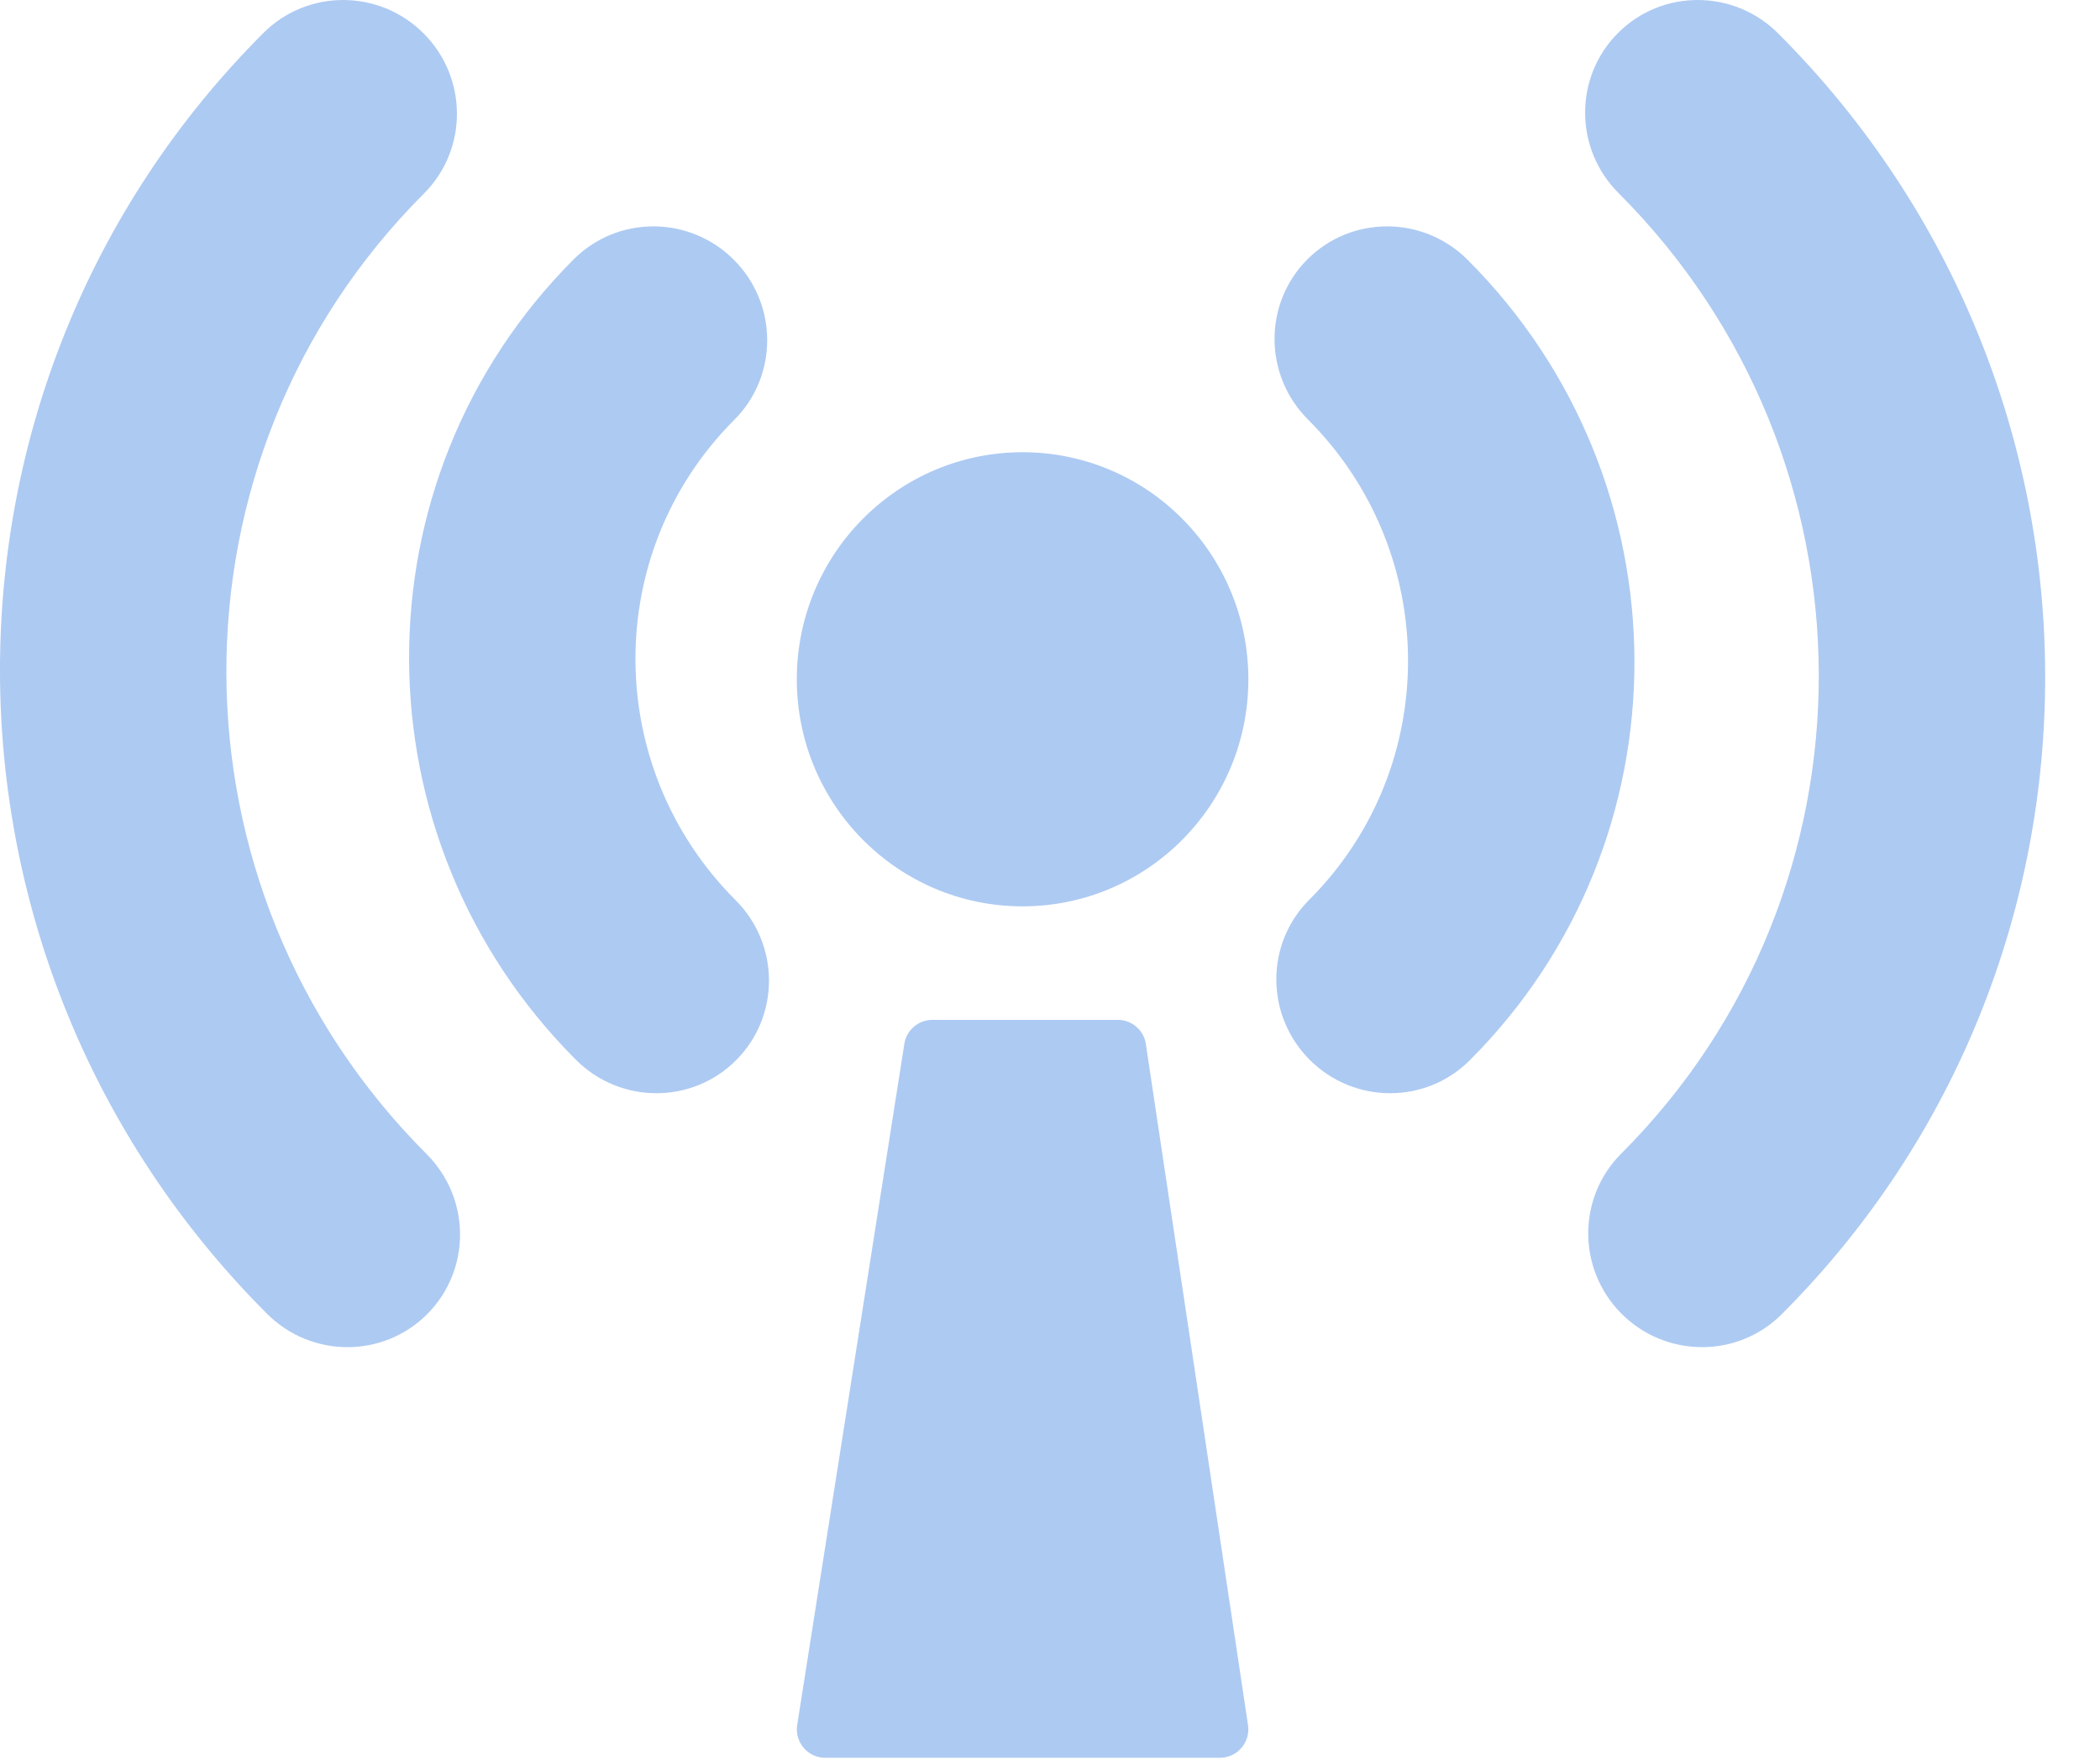 <?xml version="1.0" encoding="UTF-8"?>
<svg width="37px" height="31px" viewBox="0 0 37 31" version="1.1" xmlns="http://www.w3.org/2000/svg" xmlns:xlink="http://www.w3.org/1999/xlink">
    <!-- Generator: Sketch 46.2 (44496) - http://www.bohemiancoding.com/sketch -->
    <title>Radio</title>
    <desc>Created with Sketch.</desc>
    <defs></defs>
    <g id="Page-1" stroke="none" stroke-width="1" fill="none" fill-rule="evenodd">
        <g id="Icons-Pattern-One" transform="translate(-861, -282)" fill-rule="nonzero" fill="#adcaf2">
            <g id="Radio" transform="translate(861, 279)">
                <path d="M4.642,3.58 C5.419,2.804 6.681,2.807 7.463,3.588 C8.244,4.369 8.247,5.632 7.47,6.409 C2.81,11.069 2.831,18.646 7.517,23.332 C8.299,24.113 8.302,25.376 7.525,26.153 C6.749,26.929 5.486,26.926 4.705,26.145 C-1.544,19.896 -1.572,9.794 4.642,3.58 Z M10.109,7.568 C10.885,6.792 12.148,6.795 12.929,7.576 C13.71,8.357 13.714,9.62 12.937,10.397 C10.607,12.727 10.617,16.515 12.961,18.859 C13.742,19.64 13.745,20.902 12.968,21.679 C12.192,22.456 10.929,22.452 10.148,21.671 C6.243,17.766 6.225,11.452 10.109,7.568 Z M31.392,26.153 C30.615,26.929 29.353,26.926 28.571,26.145 C27.79,25.364 27.787,24.101 28.564,23.324 C33.224,18.664 33.203,11.087 28.517,6.401 C27.735,5.62 27.732,4.357 28.509,3.58 C29.285,2.804 30.548,2.807 31.329,3.588 C37.578,9.836 37.606,19.939 31.392,26.153 Z M25.896,21.679 C25.119,22.456 23.857,22.452 23.076,21.671 C22.295,20.89 22.291,19.627 23.068,18.851 C25.398,16.521 25.387,12.732 23.044,10.389 C22.263,9.608 22.26,8.345 23.036,7.568 C23.813,6.792 25.076,6.795 25.857,7.576 C29.762,11.482 29.78,17.796 25.896,21.679 Z M18.017,18.967 C15.82,18.967 14.039,17.176 14.039,14.967 C14.039,12.758 15.82,10.967 18.017,10.967 C20.214,10.967 21.995,12.758 21.995,14.967 C21.995,17.176 20.214,18.967 18.017,18.967 Z M16.428,20.967 L19.695,20.967 C19.942,20.967 20.153,21.148 20.189,21.393 L21.989,33.393 C22.029,33.666 21.841,33.921 21.568,33.961 C21.544,33.965 21.519,33.967 21.494,33.967 L14.54,33.967 C14.264,33.967 14.04,33.743 14.04,33.467 C14.04,33.441 14.042,33.415 14.046,33.389 L15.934,21.389 C15.972,21.146 16.182,20.967 16.428,20.967 Z"></path>
            </g>
        </g>
    </g>
</svg>